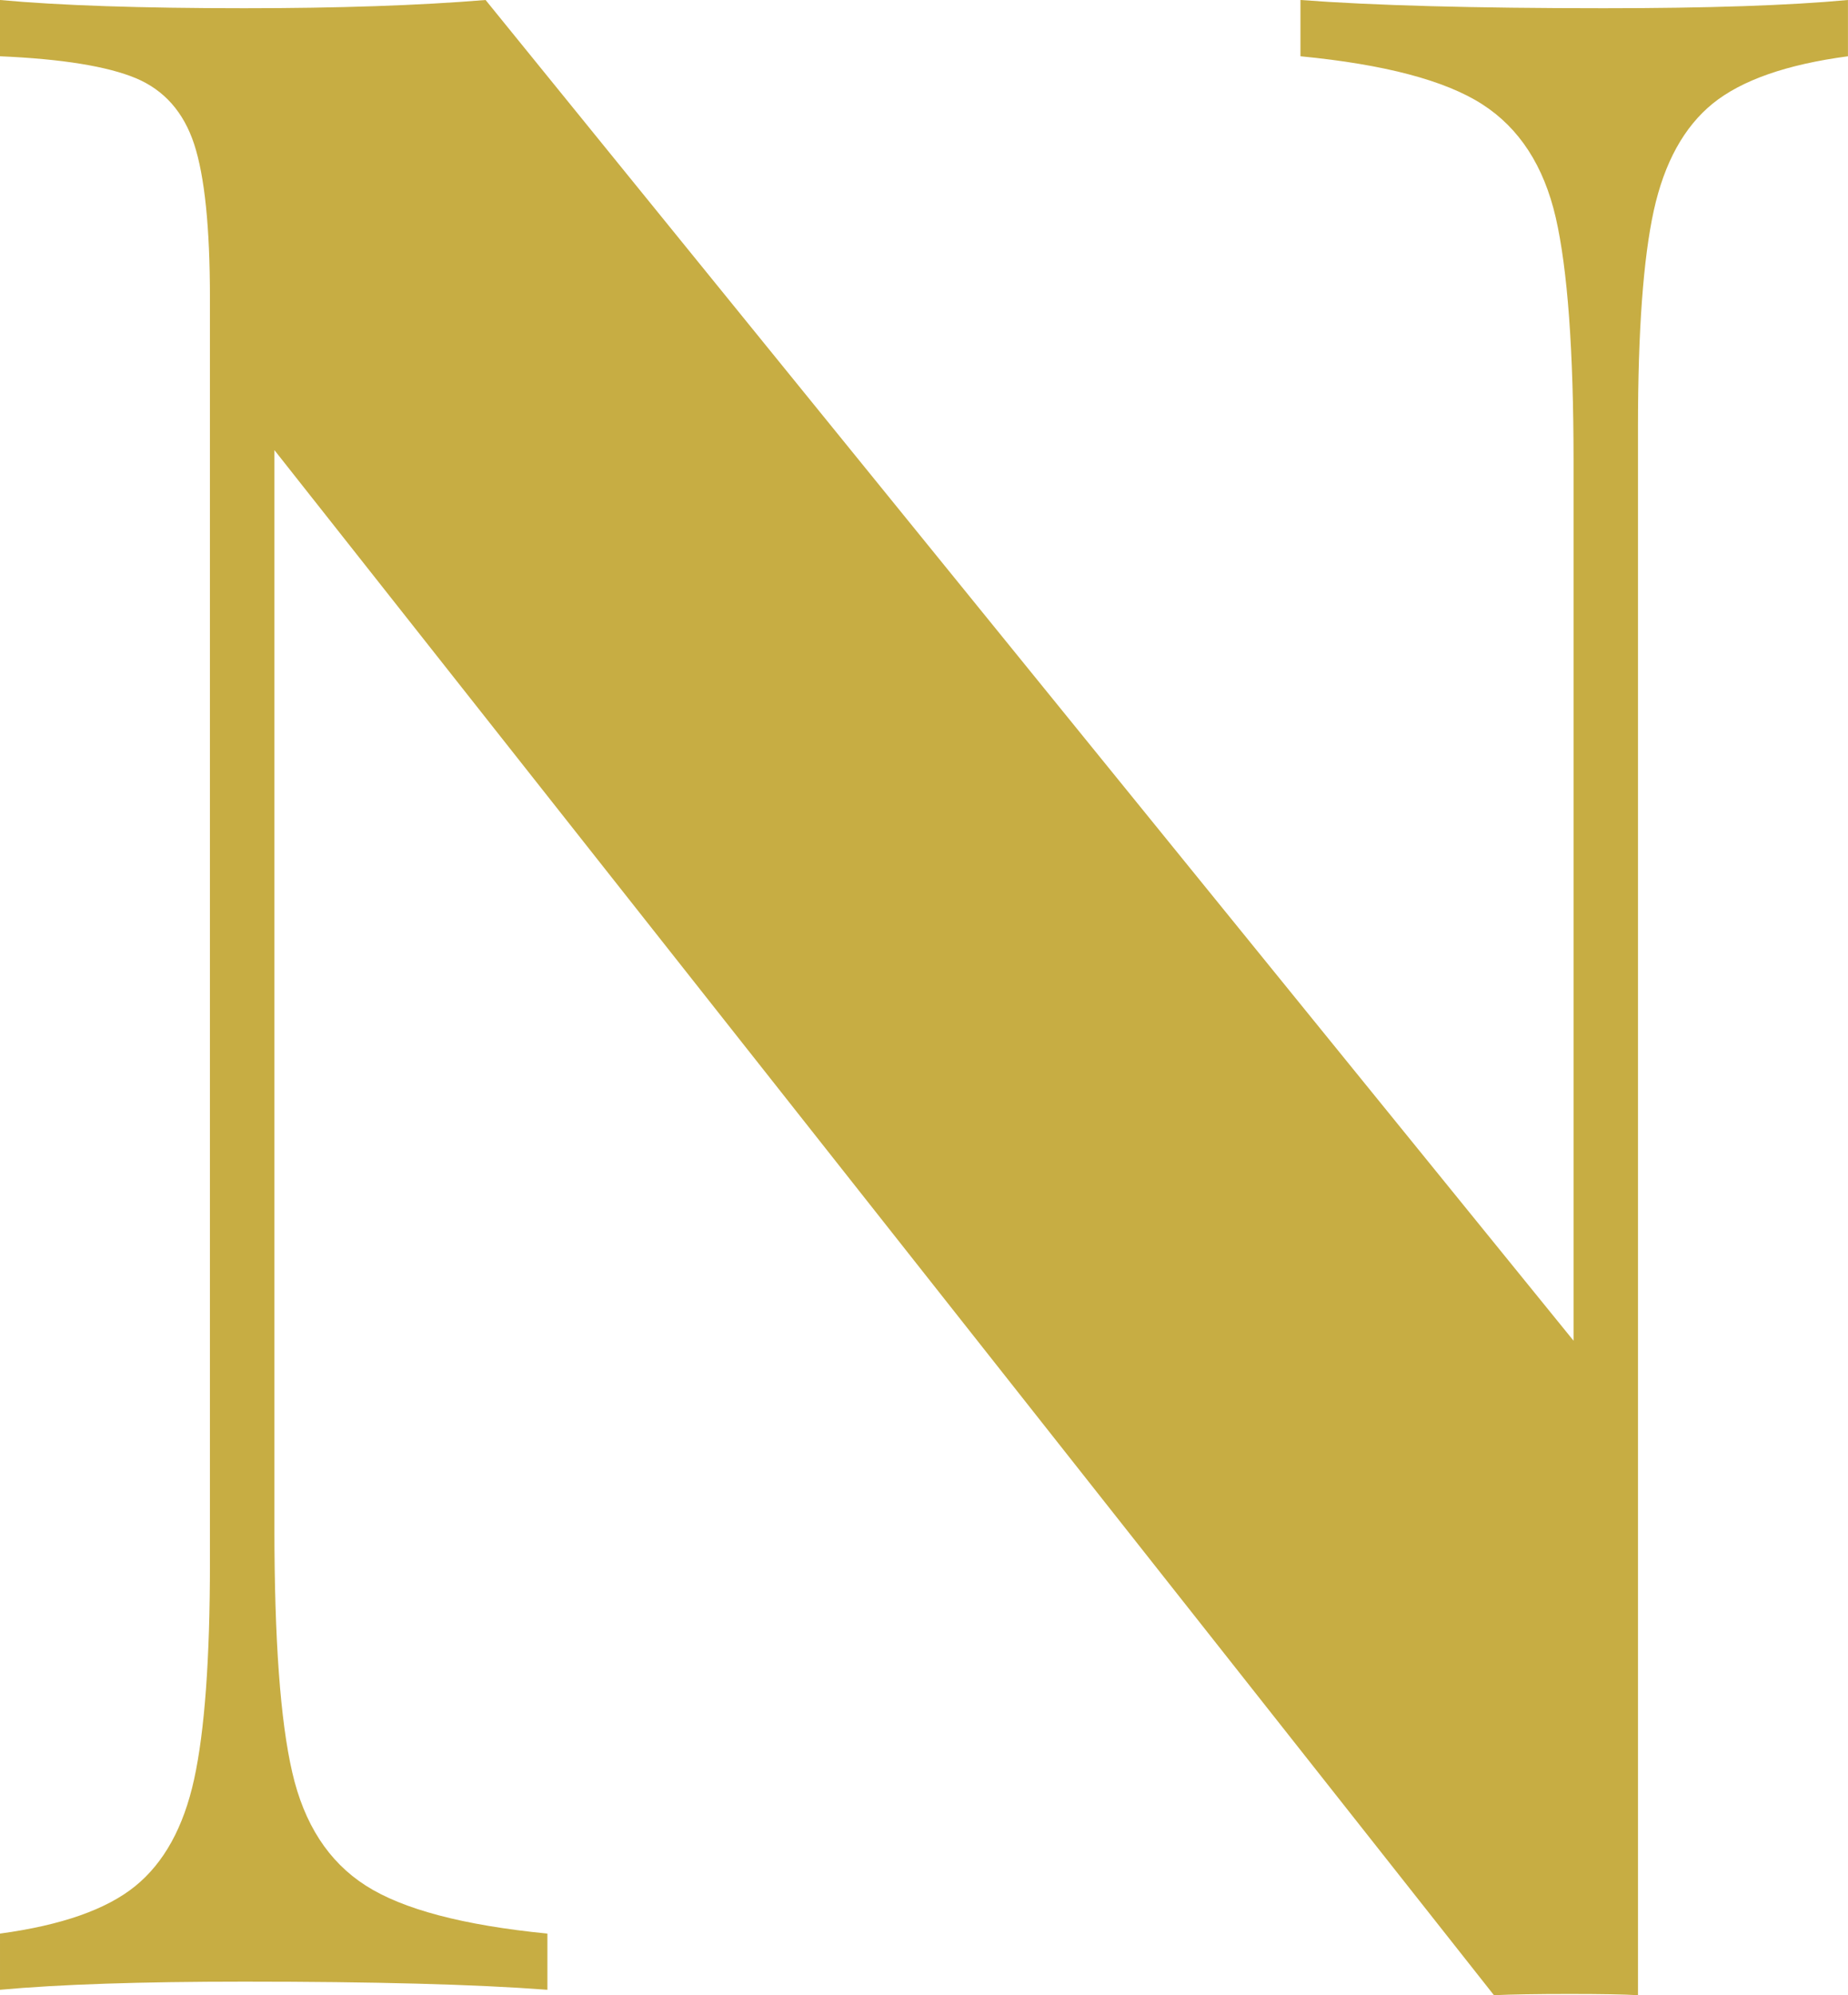 <svg version="1.1" id="图层_1" x="0px" y="0px" width="42.932px" height="46.338px" viewBox="0 0 42.932 46.338" enable-background="new 0 0 42.932 46.338" xml:space="preserve" xmlns="http://www.w3.org/2000/svg" xmlns:xlink="http://www.w3.org/1999/xlink" xmlns:xml="http://www.w3.org/XML/1998/namespace">
  <path fill="#C7AD43" d="M39.791,2.404c-0.668,0.543-1.125,1.371-1.371,2.486c-0.244,1.117-0.367,2.791-0.367,5.021v36.426
	c-0.316-0.02-0.85-0.029-1.592-0.029c-0.766,0-1.35,0.01-1.754,0.029L6.375,10.453v25.051c0,2.57,0.137,4.457,0.414,5.656
	c0.275,1.201,0.844,2.078,1.705,2.629c0.861,0.553,2.268,0.924,4.223,1.117v1.305c-1.68-0.127-4.027-0.189-7.043-0.189
	c-2.402,0-4.293,0.063-5.674,0.189v-1.305c1.424-0.193,2.471-0.559,3.139-1.1c0.67-0.543,1.127-1.371,1.371-2.486
	s0.367-2.789,0.367-5.02V6.916c0-1.637-0.123-2.826-0.367-3.57C4.266,2.604,3.814,2.092,3.156,1.816
	C2.496,1.541,1.445,1.369,0,1.307V0c1.381,0.127,3.271,0.191,5.674,0.191c2.188,0,4.057-0.064,5.607-0.191l25.275,31.137v-20.43
	c0-2.568-0.139-4.455-0.414-5.656c-0.277-1.199-0.846-2.076-1.707-2.629c-0.859-0.553-2.268-0.926-4.223-1.115V0
	c1.68,0.127,4.027,0.191,7.043,0.191c2.422,0,4.314-0.064,5.676-0.191v1.307C41.506,1.496,40.461,1.863,39.791,2.404z" class="color c1"/>
</svg>